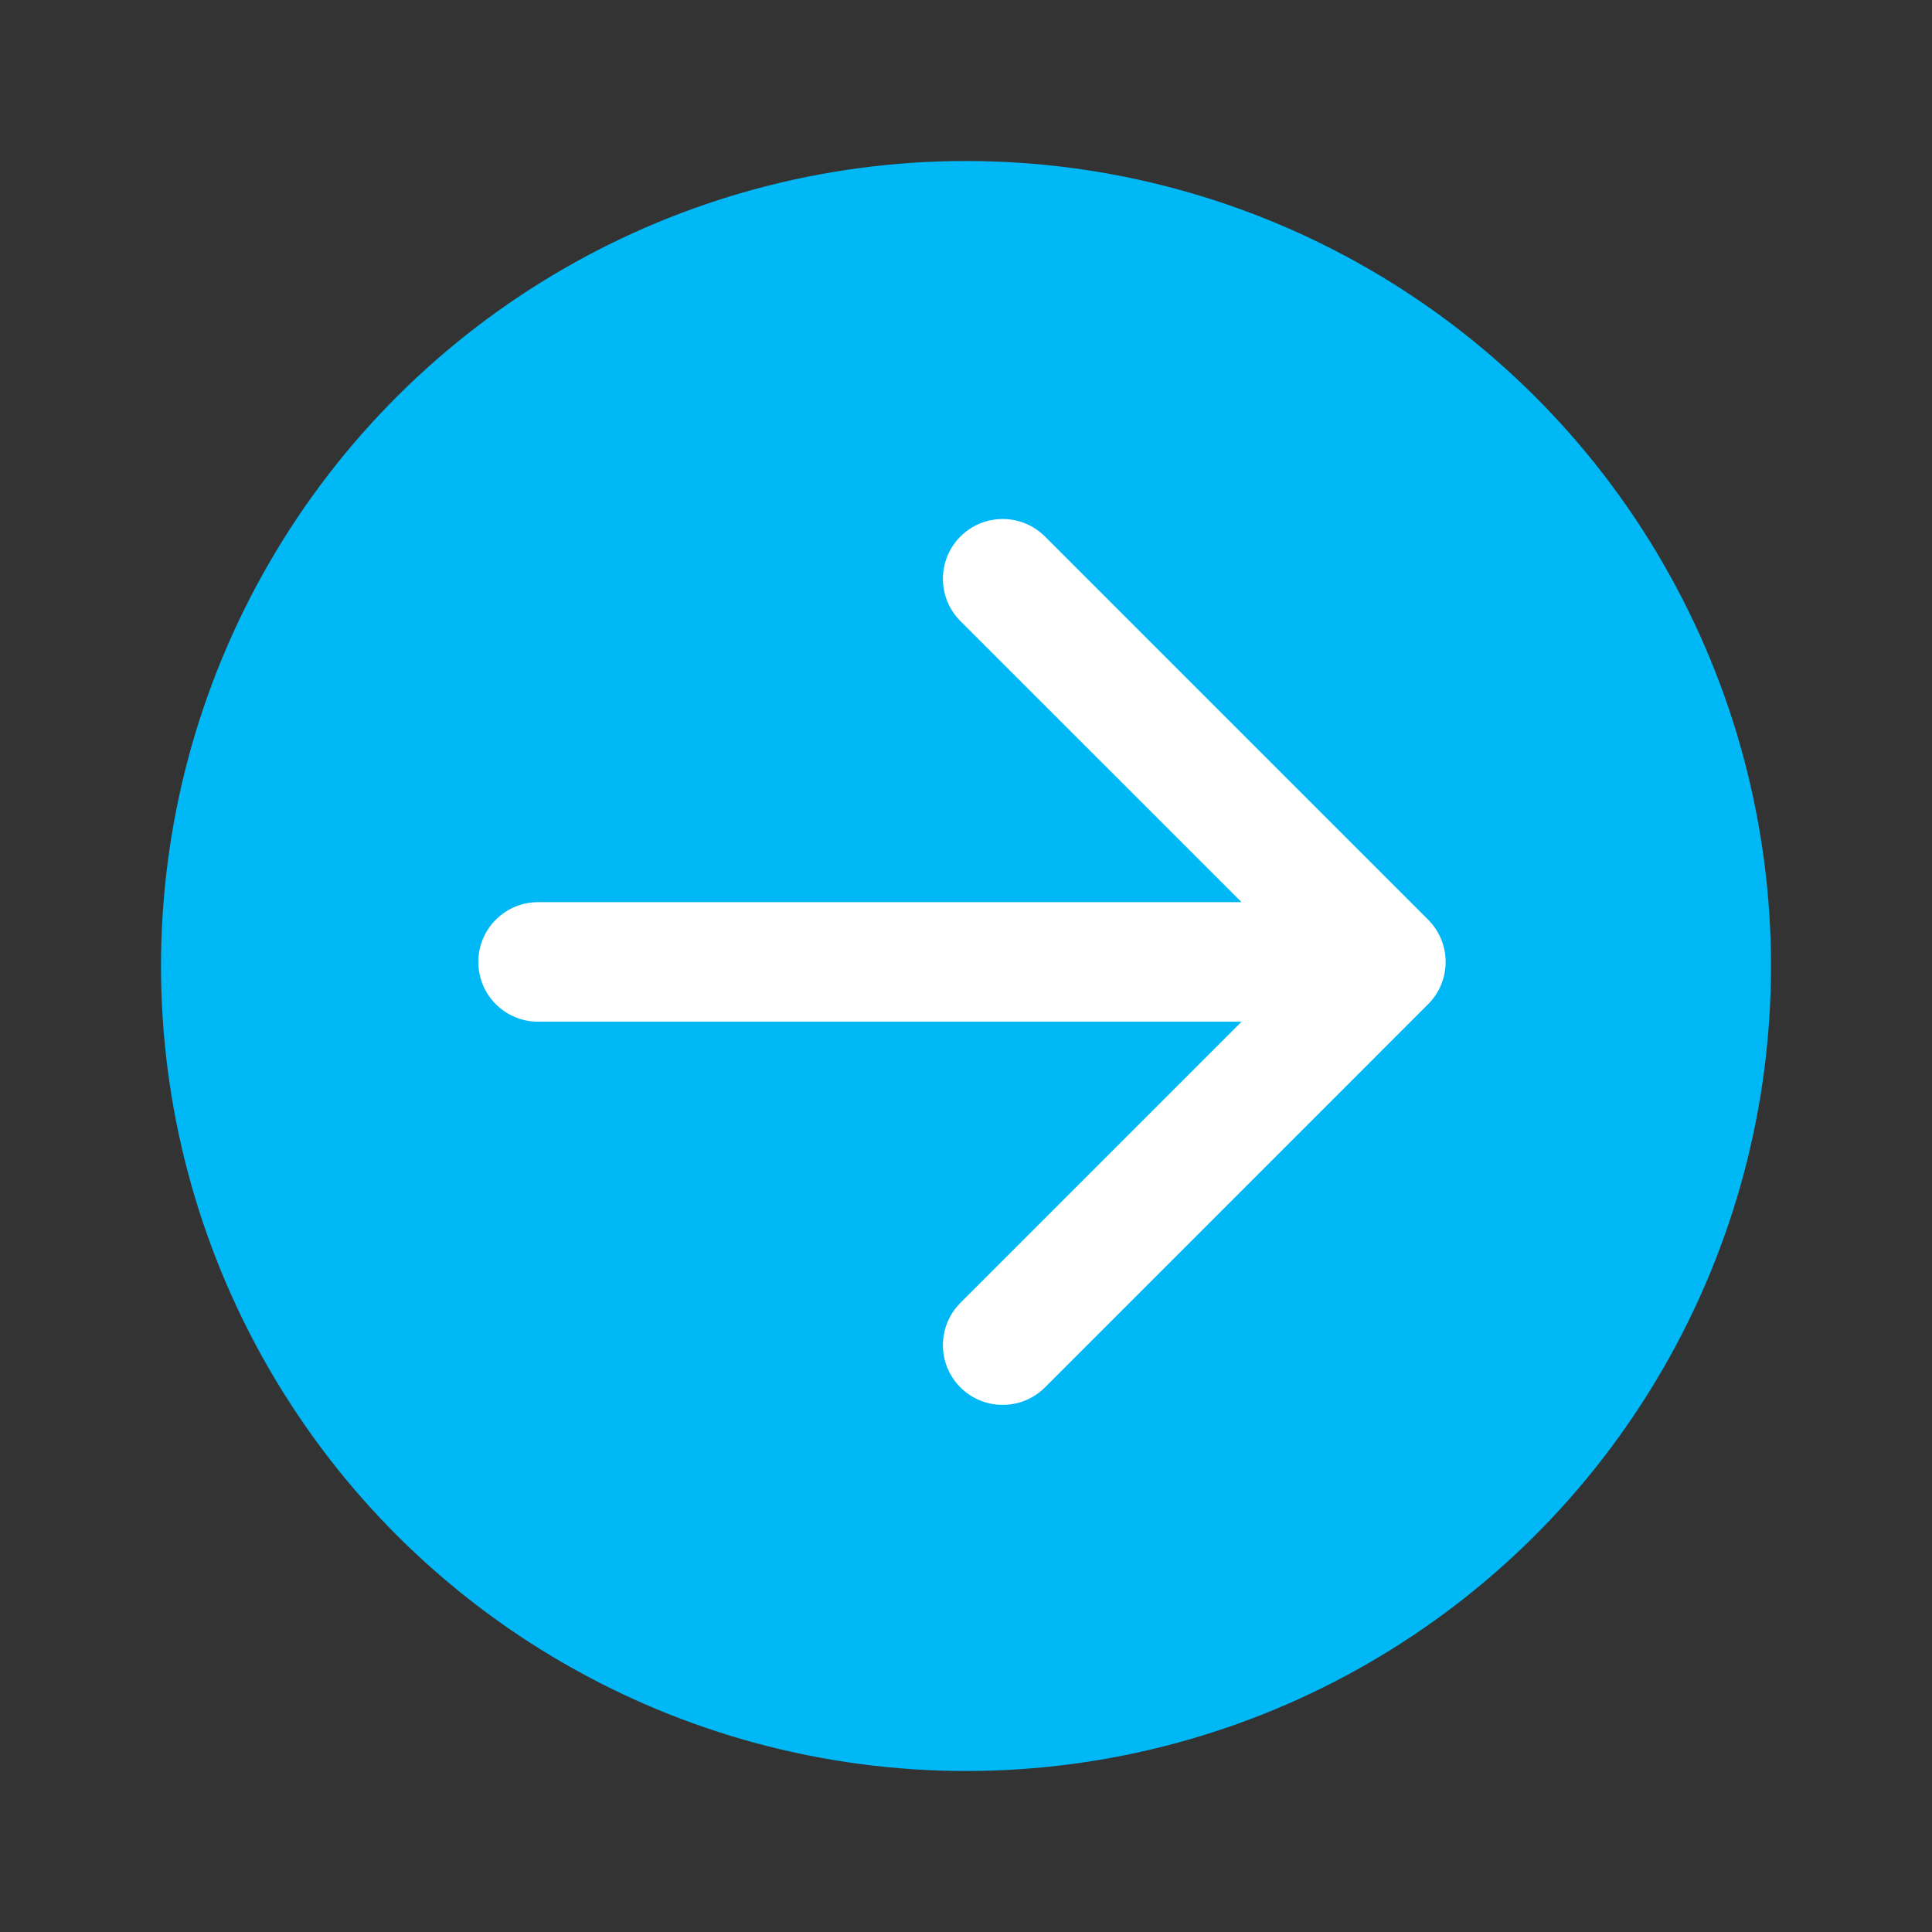 <svg width="48" height="48" viewBox="0 0 48 48" fill="none" xmlns="http://www.w3.org/2000/svg">
<rect x="0" y="0" width="48" height="48" fill="#333333" stroke="none"/>
<circle cx="24" cy="24" r="20" transform="rotate(90 24 24)" fill="#00B8F5"/>
<path fill-rule="evenodd" clip-rule="evenodd" d="M13.369 22.414C12.549 22.414 11.884 23.079 11.884 23.899C11.884 24.719 12.549 25.384 13.369 25.384L30.846 25.384L23.861 32.369C23.282 32.949 23.282 33.889 23.861 34.469C24.442 35.049 25.382 35.049 25.962 34.469L35.481 24.949C36.061 24.369 36.061 23.429 35.481 22.849L25.962 13.33C25.382 12.75 24.442 12.75 23.861 13.33C23.282 13.91 23.282 14.85 23.861 15.43L30.846 22.414L13.369 22.414Z" fill="white"/>
</svg>